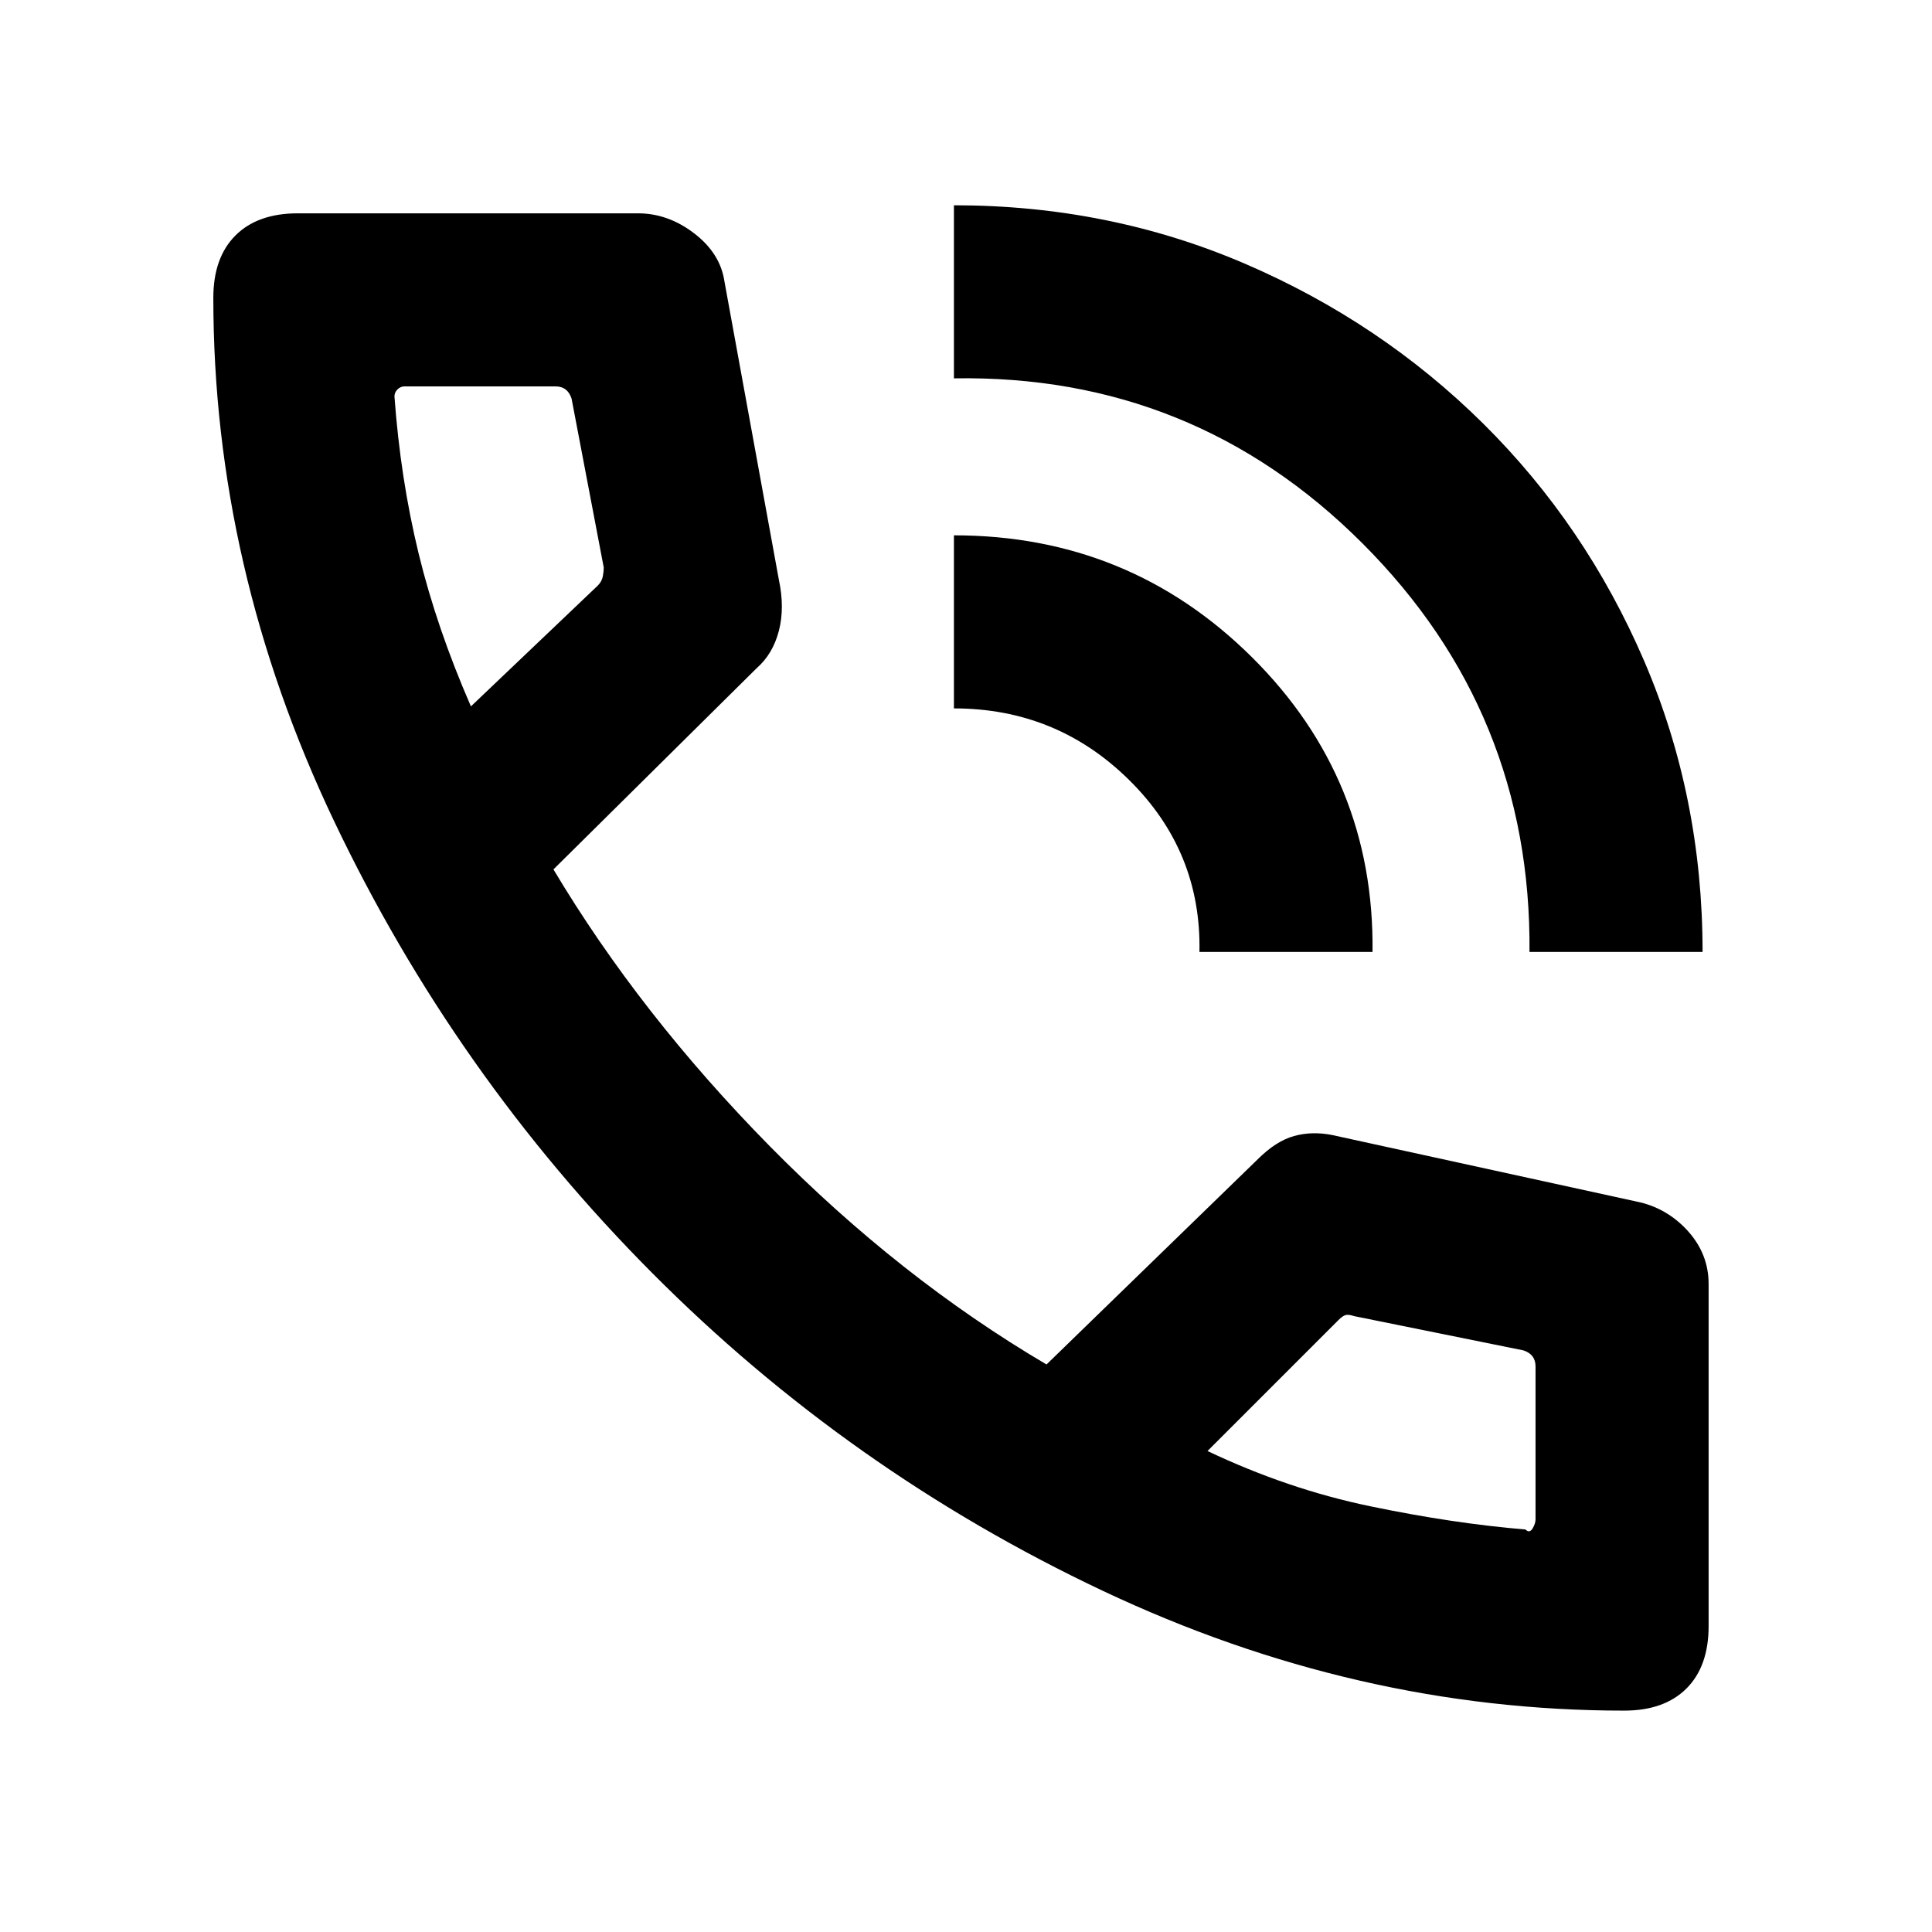 <svg xmlns="http://www.w3.org/2000/svg" height="24" width="24"><path d="M19 11.825q.025-2.975-2.075-5.075T11.85 4.7V2.55q1.925 0 3.613.725Q17.15 4 18.425 5.262q1.275 1.263 2 2.95.725 1.688.725 3.613Zm-4.1 0q.025-1.25-.875-2.137-.9-.888-2.175-.888V6.65q2.175 0 3.7 1.512 1.525 1.513 1.5 3.663Zm5.275 9.425q-3.325 0-6.475-1.488-3.15-1.487-5.6-3.95Q5.65 13.35 4.15 10.2t-1.5-6.5q0-.5.275-.775T3.7 2.65h4.225q.375 0 .7.25.325.25.375.6l.675 3.7q.075.35 0 .638-.075.287-.275.462l-2.525 2.5q1.075 1.8 2.687 3.438Q11.175 15.875 13 16.95l2.625-2.55q.225-.225.45-.288.225-.062.475-.012l3.775.825q.375.075.638.362.262.288.262.663v4.25q0 .5-.275.775t-.775.275ZM5.85 8.775l1.575-1.5q.05-.05.063-.113Q7.5 7.1 7.5 7.05l-.4-2.1q-.025-.075-.075-.113Q6.975 4.8 6.9 4.8H5.025q-.05 0-.087.037-.038.038-.038.088.075 1.025.3 1.95.225.925.65 1.9ZM18.95 19q.05.05.088-.012.037-.063.037-.113v-1.9q0-.075-.037-.125-.038-.05-.113-.075l-2.1-.425q-.075-.025-.113-.013-.037.013-.087.063L15 18.025q1 .475 2.025.687 1.025.213 1.925.288ZM15 18.025Zm-9.15-9.25Z"/></svg>